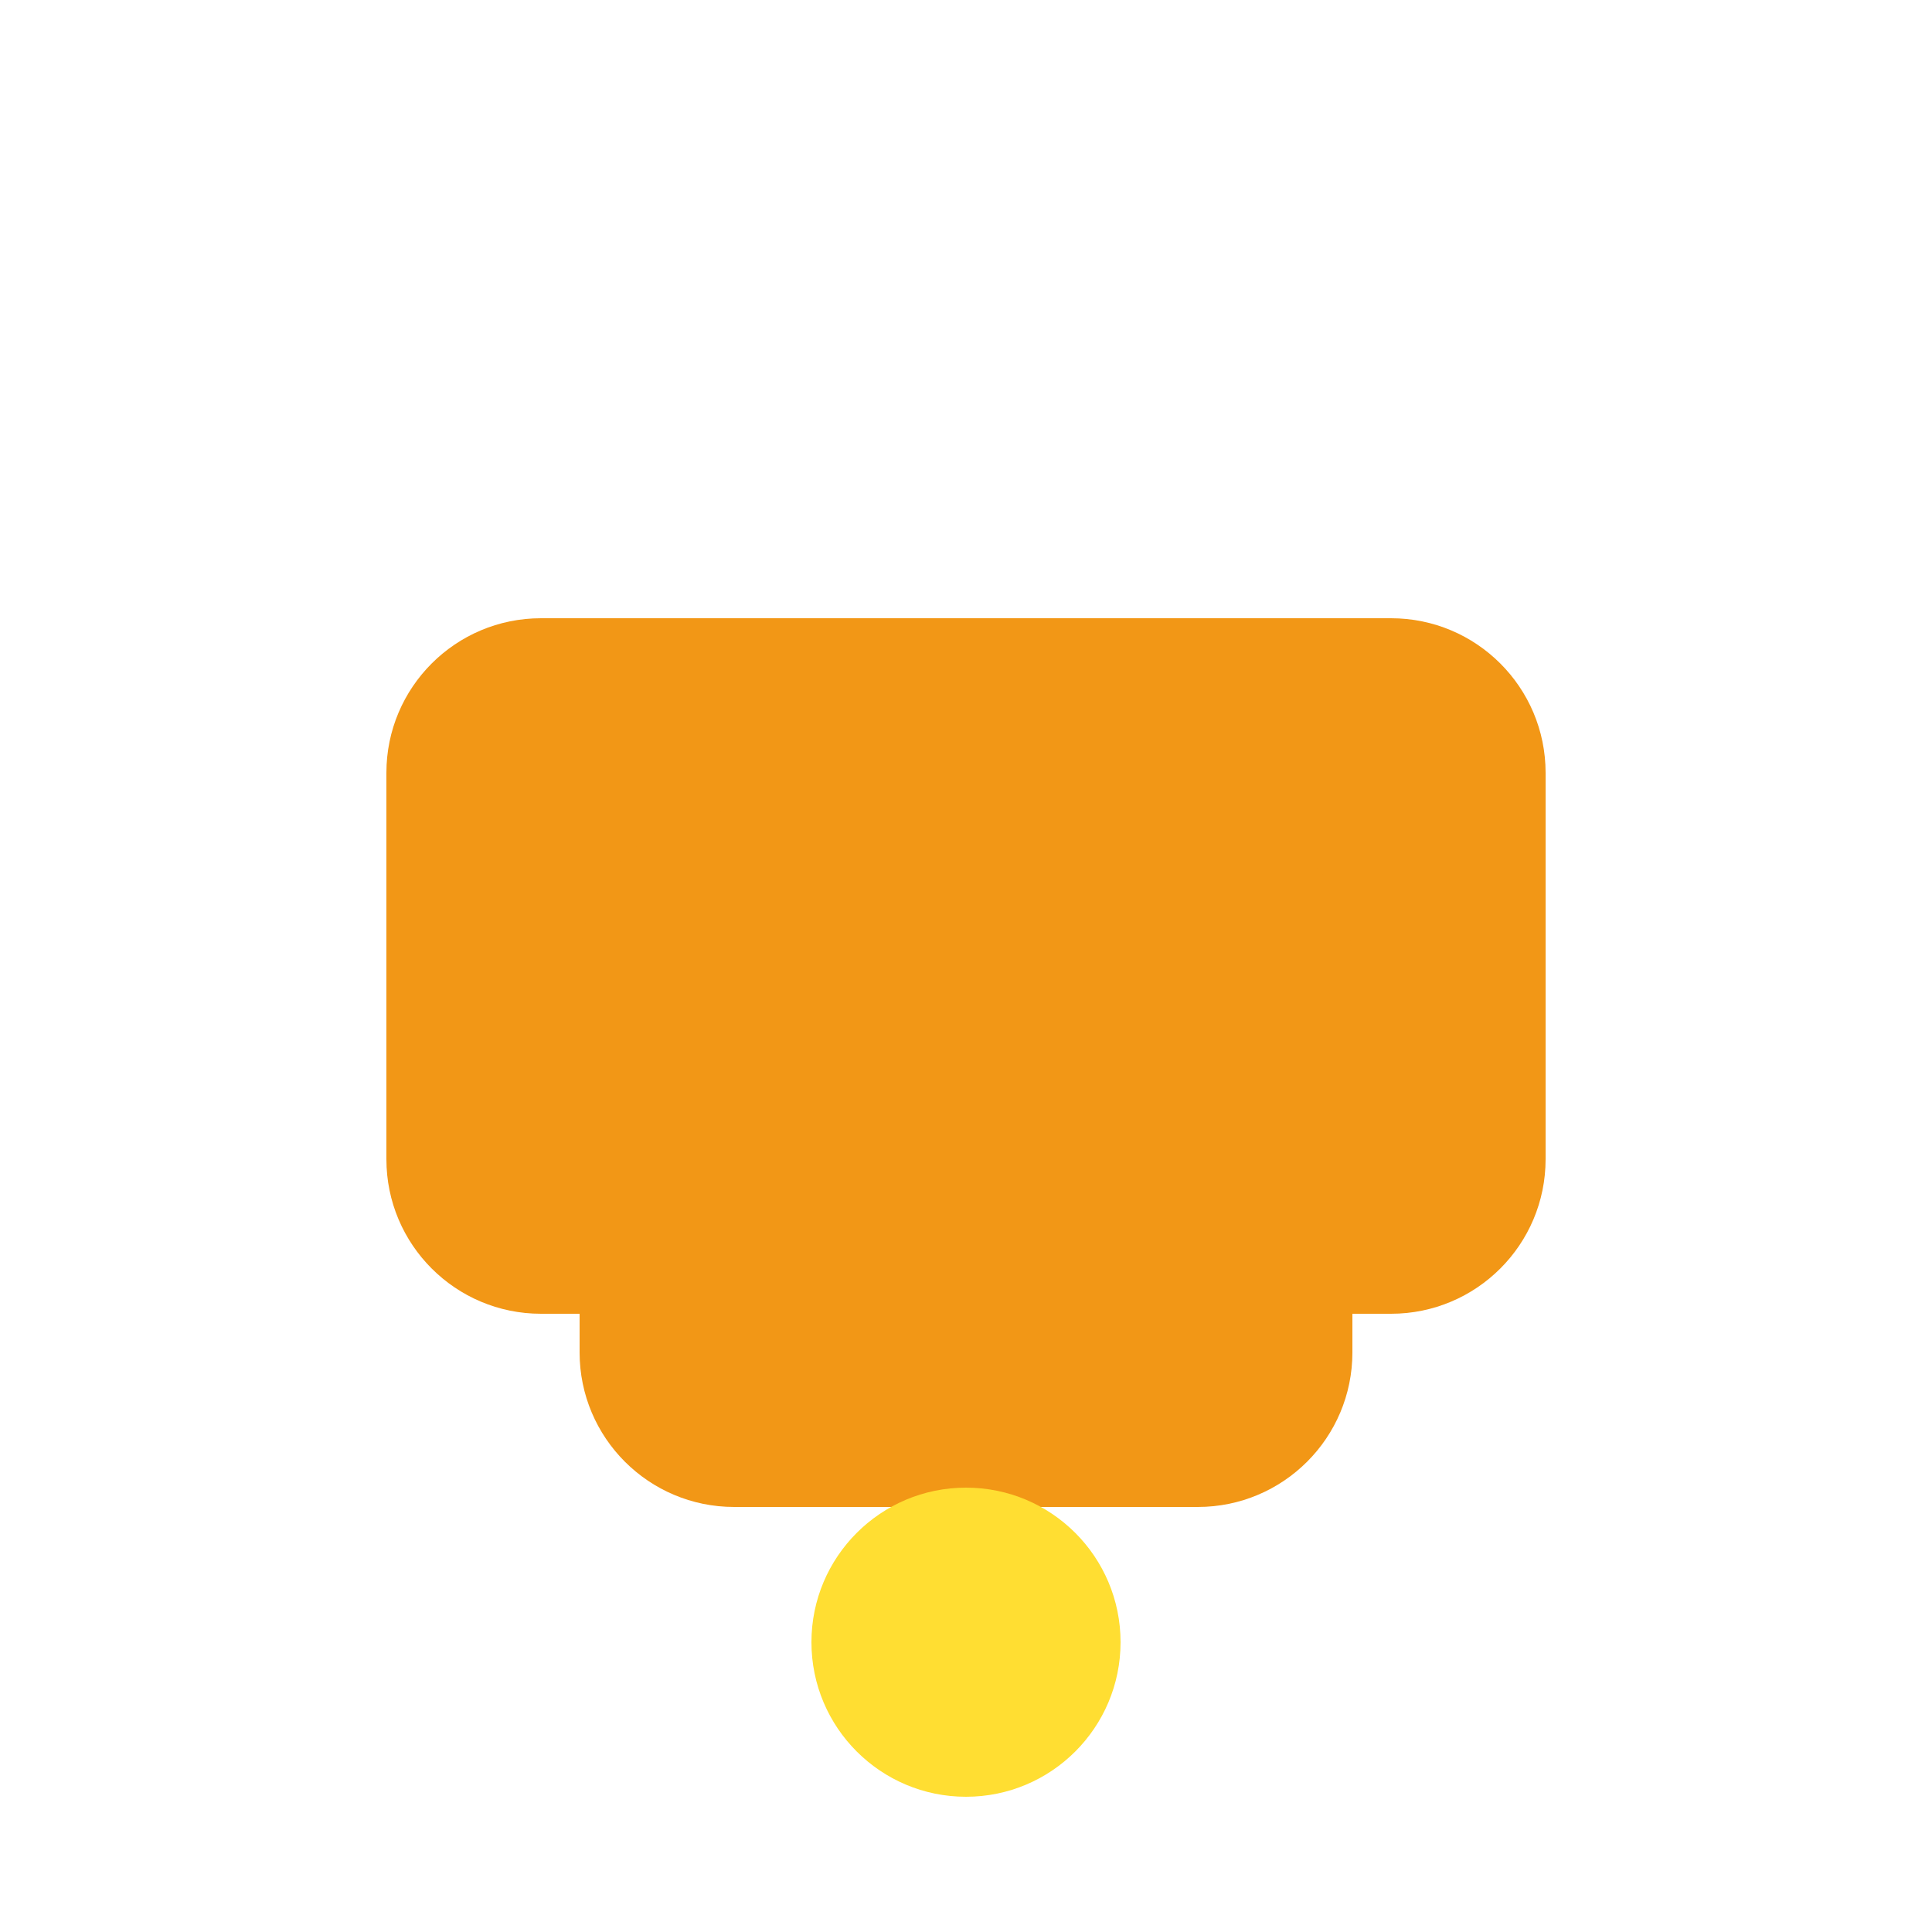 <svg width="40" height="40" viewBox="0 0 200 200" fill="none" xmlns="http://www.w3.org/2000/svg">
  <path d="M40 80C40 71.163 47.163 64 56 64H144C152.837 64 160 71.163 160 80V120C160 128.837 152.837 136 144 136H56C47.163 136 40 128.837 40 120V80Z" fill="#f29716"/>
  <path d="M60 100C60 91.163 67.163 84 76 84H124C132.837 84 140 91.163 140 100V140C140 148.837 132.837 156 124 156H76C67.163 156 60 148.837 60 140V100Z" fill="#f29716"/>
  <circle cx="100" cy="170" r="16" fill="#ffde32"/>
</svg>